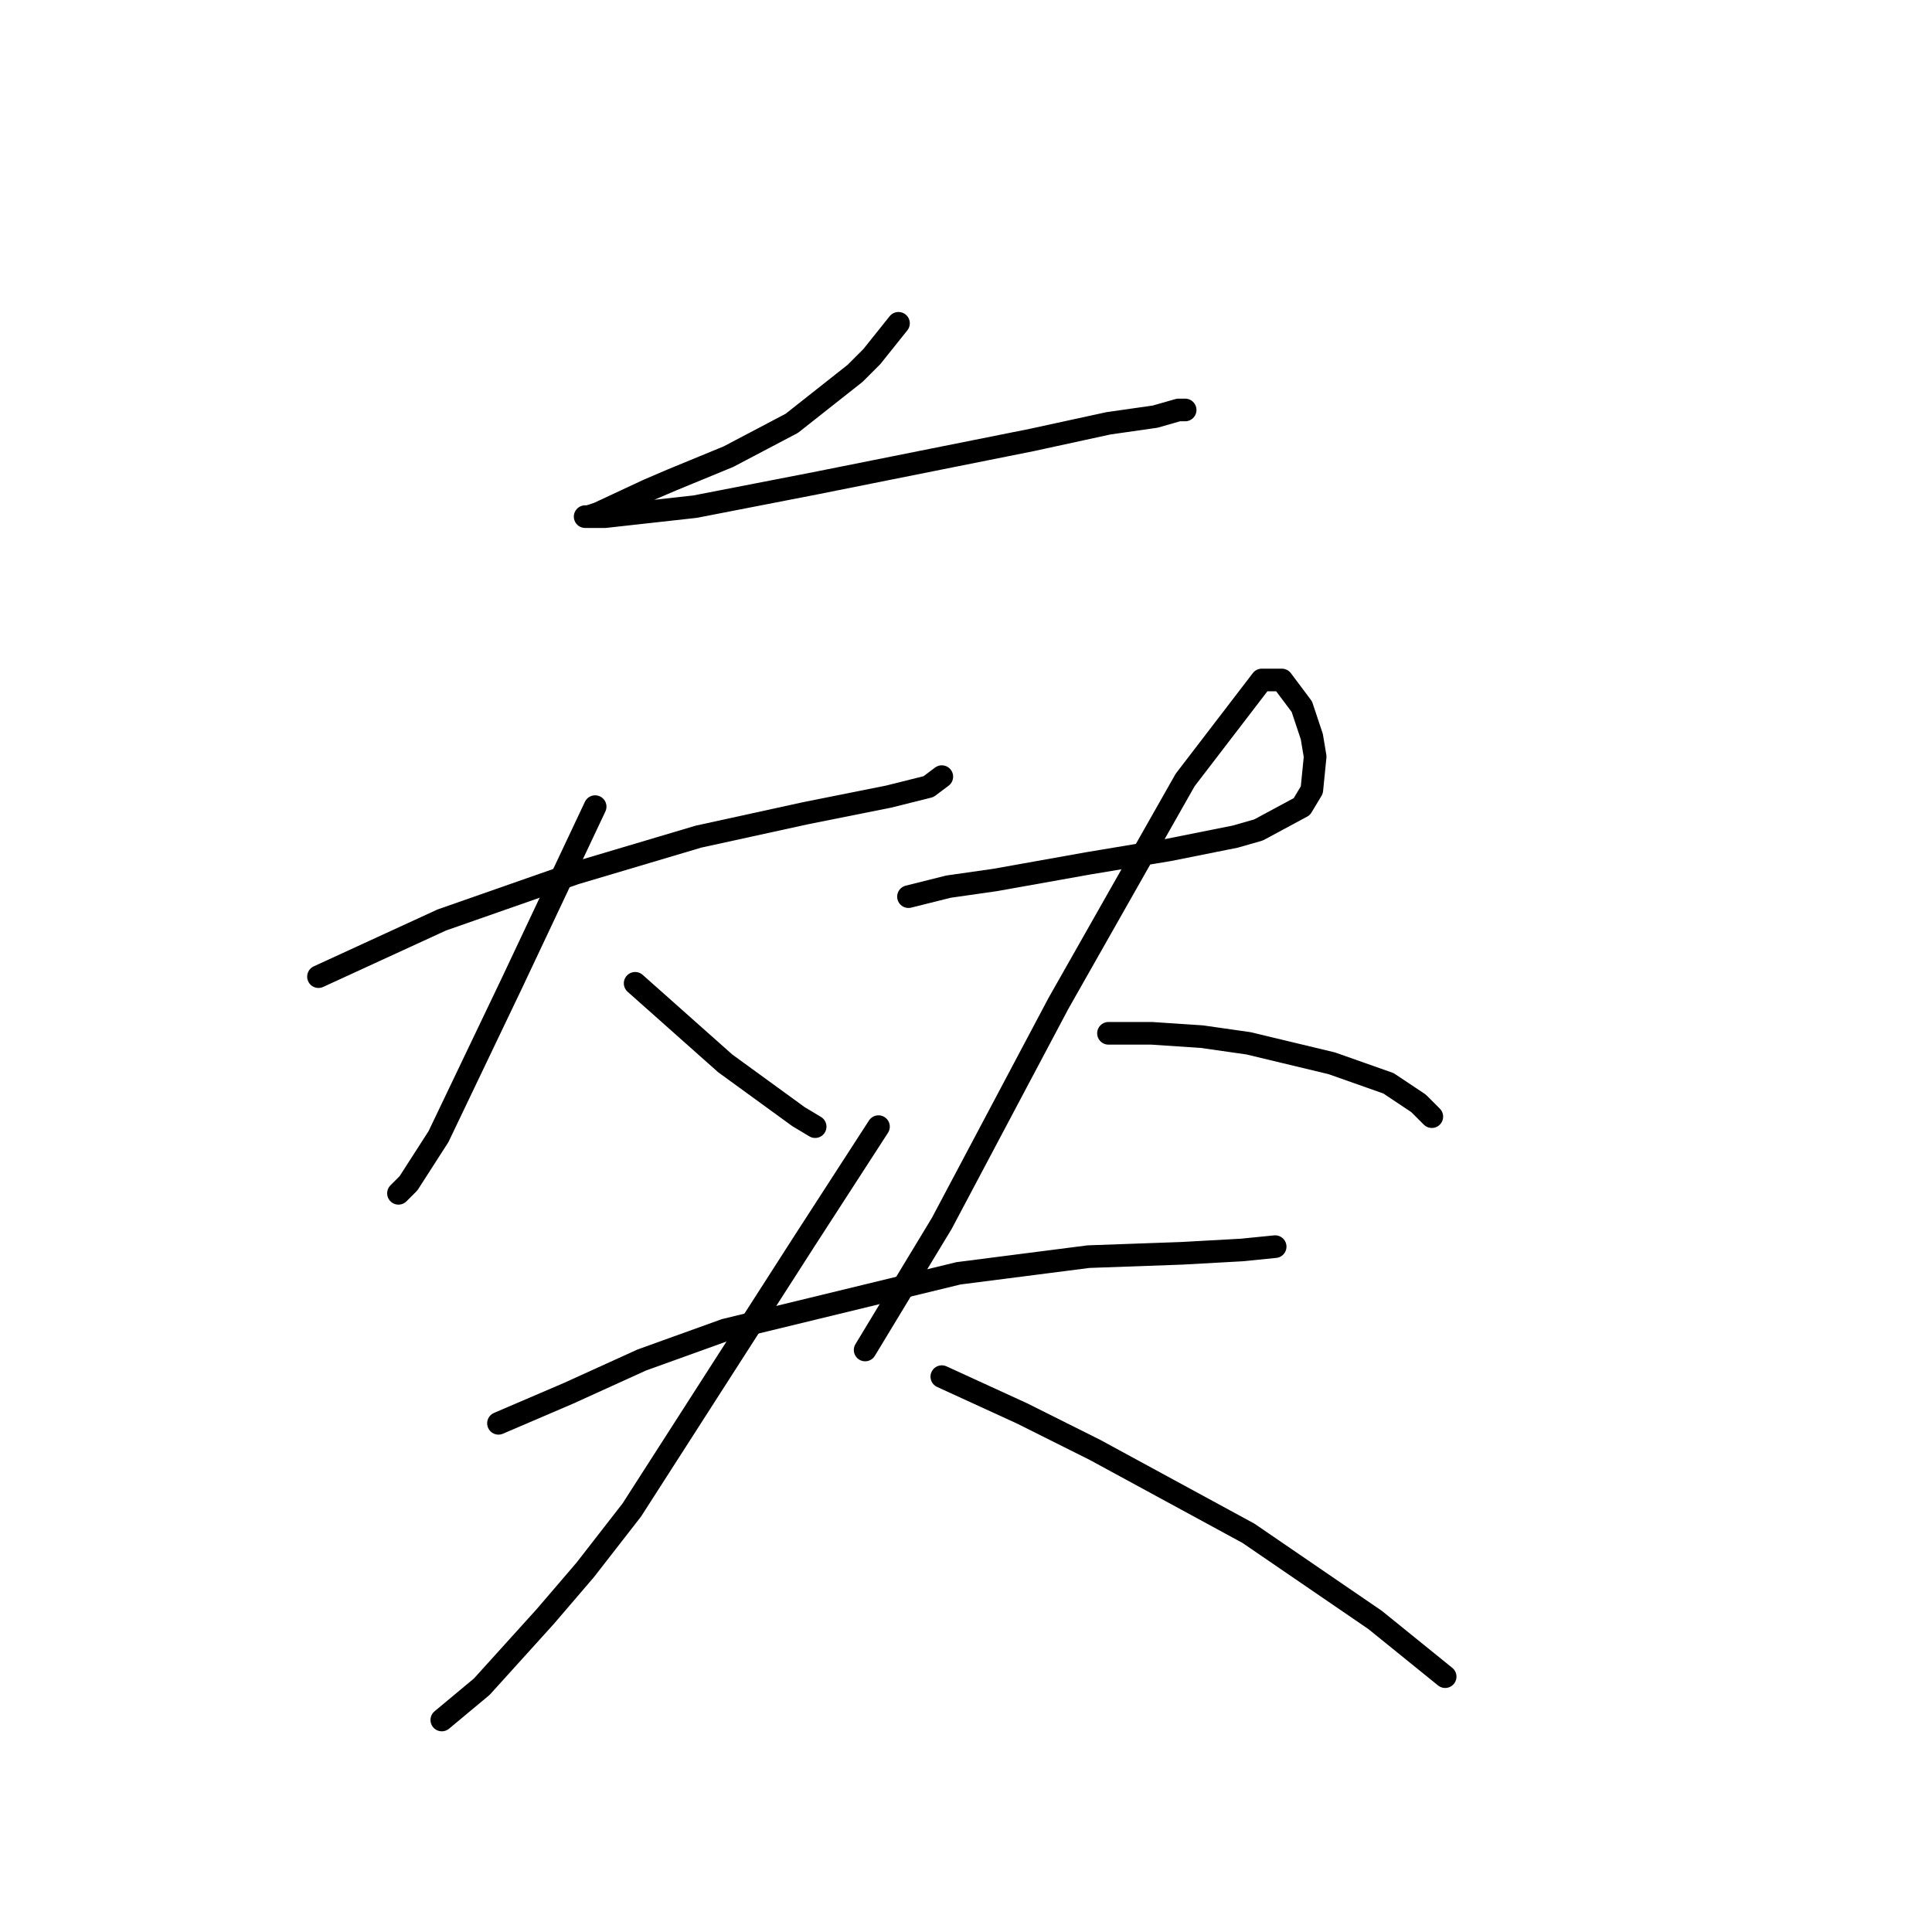 <?xml version="1.0" standalone="no"?>
    <svg width="256" height="256" xmlns="http://www.w3.org/2000/svg" version="1.1">
    <polyline stroke="black" stroke-width="3" stroke-linecap="round" fill="transparent" stroke-linejoin="round" points="119.054 42.839 115.52 47.256 113.312 49.464 104.92 56.09 96.528 60.507 89.019 63.599 85.927 64.924 79.302 68.015 77.977 68.457 77.535 68.457 80.185 68.457 92.111 67.132 108.012 64.04 123.471 60.948 136.721 58.298 146.88 56.09 153.064 55.206 156.156 54.323 157.039 54.323 157.039 54.323 " />
        <polyline stroke="black" stroke-width="3" stroke-linecap="round" fill="transparent" stroke-linejoin="round" points="42.2 129.41 58.542 121.901 76.21 115.718 92.552 110.859 106.687 107.767 117.729 105.559 123.029 104.234 124.796 102.909 124.796 102.909 " />
        <polyline stroke="black" stroke-width="3" stroke-linecap="round" fill="transparent" stroke-linejoin="round" points="78.86 106.884 67.818 130.294 58.101 150.611 54.126 156.795 52.8 158.12 52.8 158.12 " />
        <polyline stroke="black" stroke-width="3" stroke-linecap="round" fill="transparent" stroke-linejoin="round" points="84.16 130.294 88.136 133.827 92.111 137.361 96.086 140.894 105.803 147.961 108.012 149.286 108.012 149.286 " />
        <polyline stroke="black" stroke-width="3" stroke-linecap="round" fill="transparent" stroke-linejoin="round" points="120.379 118.81 125.679 117.485 131.863 116.601 144.23 114.393 154.831 112.626 163.664 110.859 166.756 109.976 172.498 106.884 173.823 104.676 174.265 100.259 173.823 97.609 172.498 93.633 169.848 90.1 167.198 90.1 157.039 103.351 140.255 132.944 124.796 162.095 114.637 178.879 114.637 178.879 " />
        <polyline stroke="black" stroke-width="3" stroke-linecap="round" fill="transparent" stroke-linejoin="round" points="146.88 136.919 152.622 136.919 159.248 137.361 165.431 138.244 176.473 140.894 183.982 143.544 187.957 146.194 189.724 147.961 189.724 147.961 " />
        <polyline stroke="black" stroke-width="3" stroke-linecap="round" fill="transparent" stroke-linejoin="round" points="66.051 188.596 75.327 184.621 85.044 180.204 96.086 176.229 127.004 168.721 144.23 166.512 156.597 166.07 164.548 165.629 168.965 165.187 168.965 165.187 " />
        <polyline stroke="black" stroke-width="3" stroke-linecap="round" fill="transparent" stroke-linejoin="round" points="116.404 149.286 106.687 164.304 83.719 200.08 77.535 208.031 72.235 214.214 63.843 223.49 58.542 227.907 58.542 227.907 " />
        <polyline stroke="black" stroke-width="3" stroke-linecap="round" fill="transparent" stroke-linejoin="round" points="124.796 182.413 135.396 187.271 145.113 192.13 165.431 203.172 182.215 214.656 191.491 222.165 191.491 222.165 " />
        </svg>